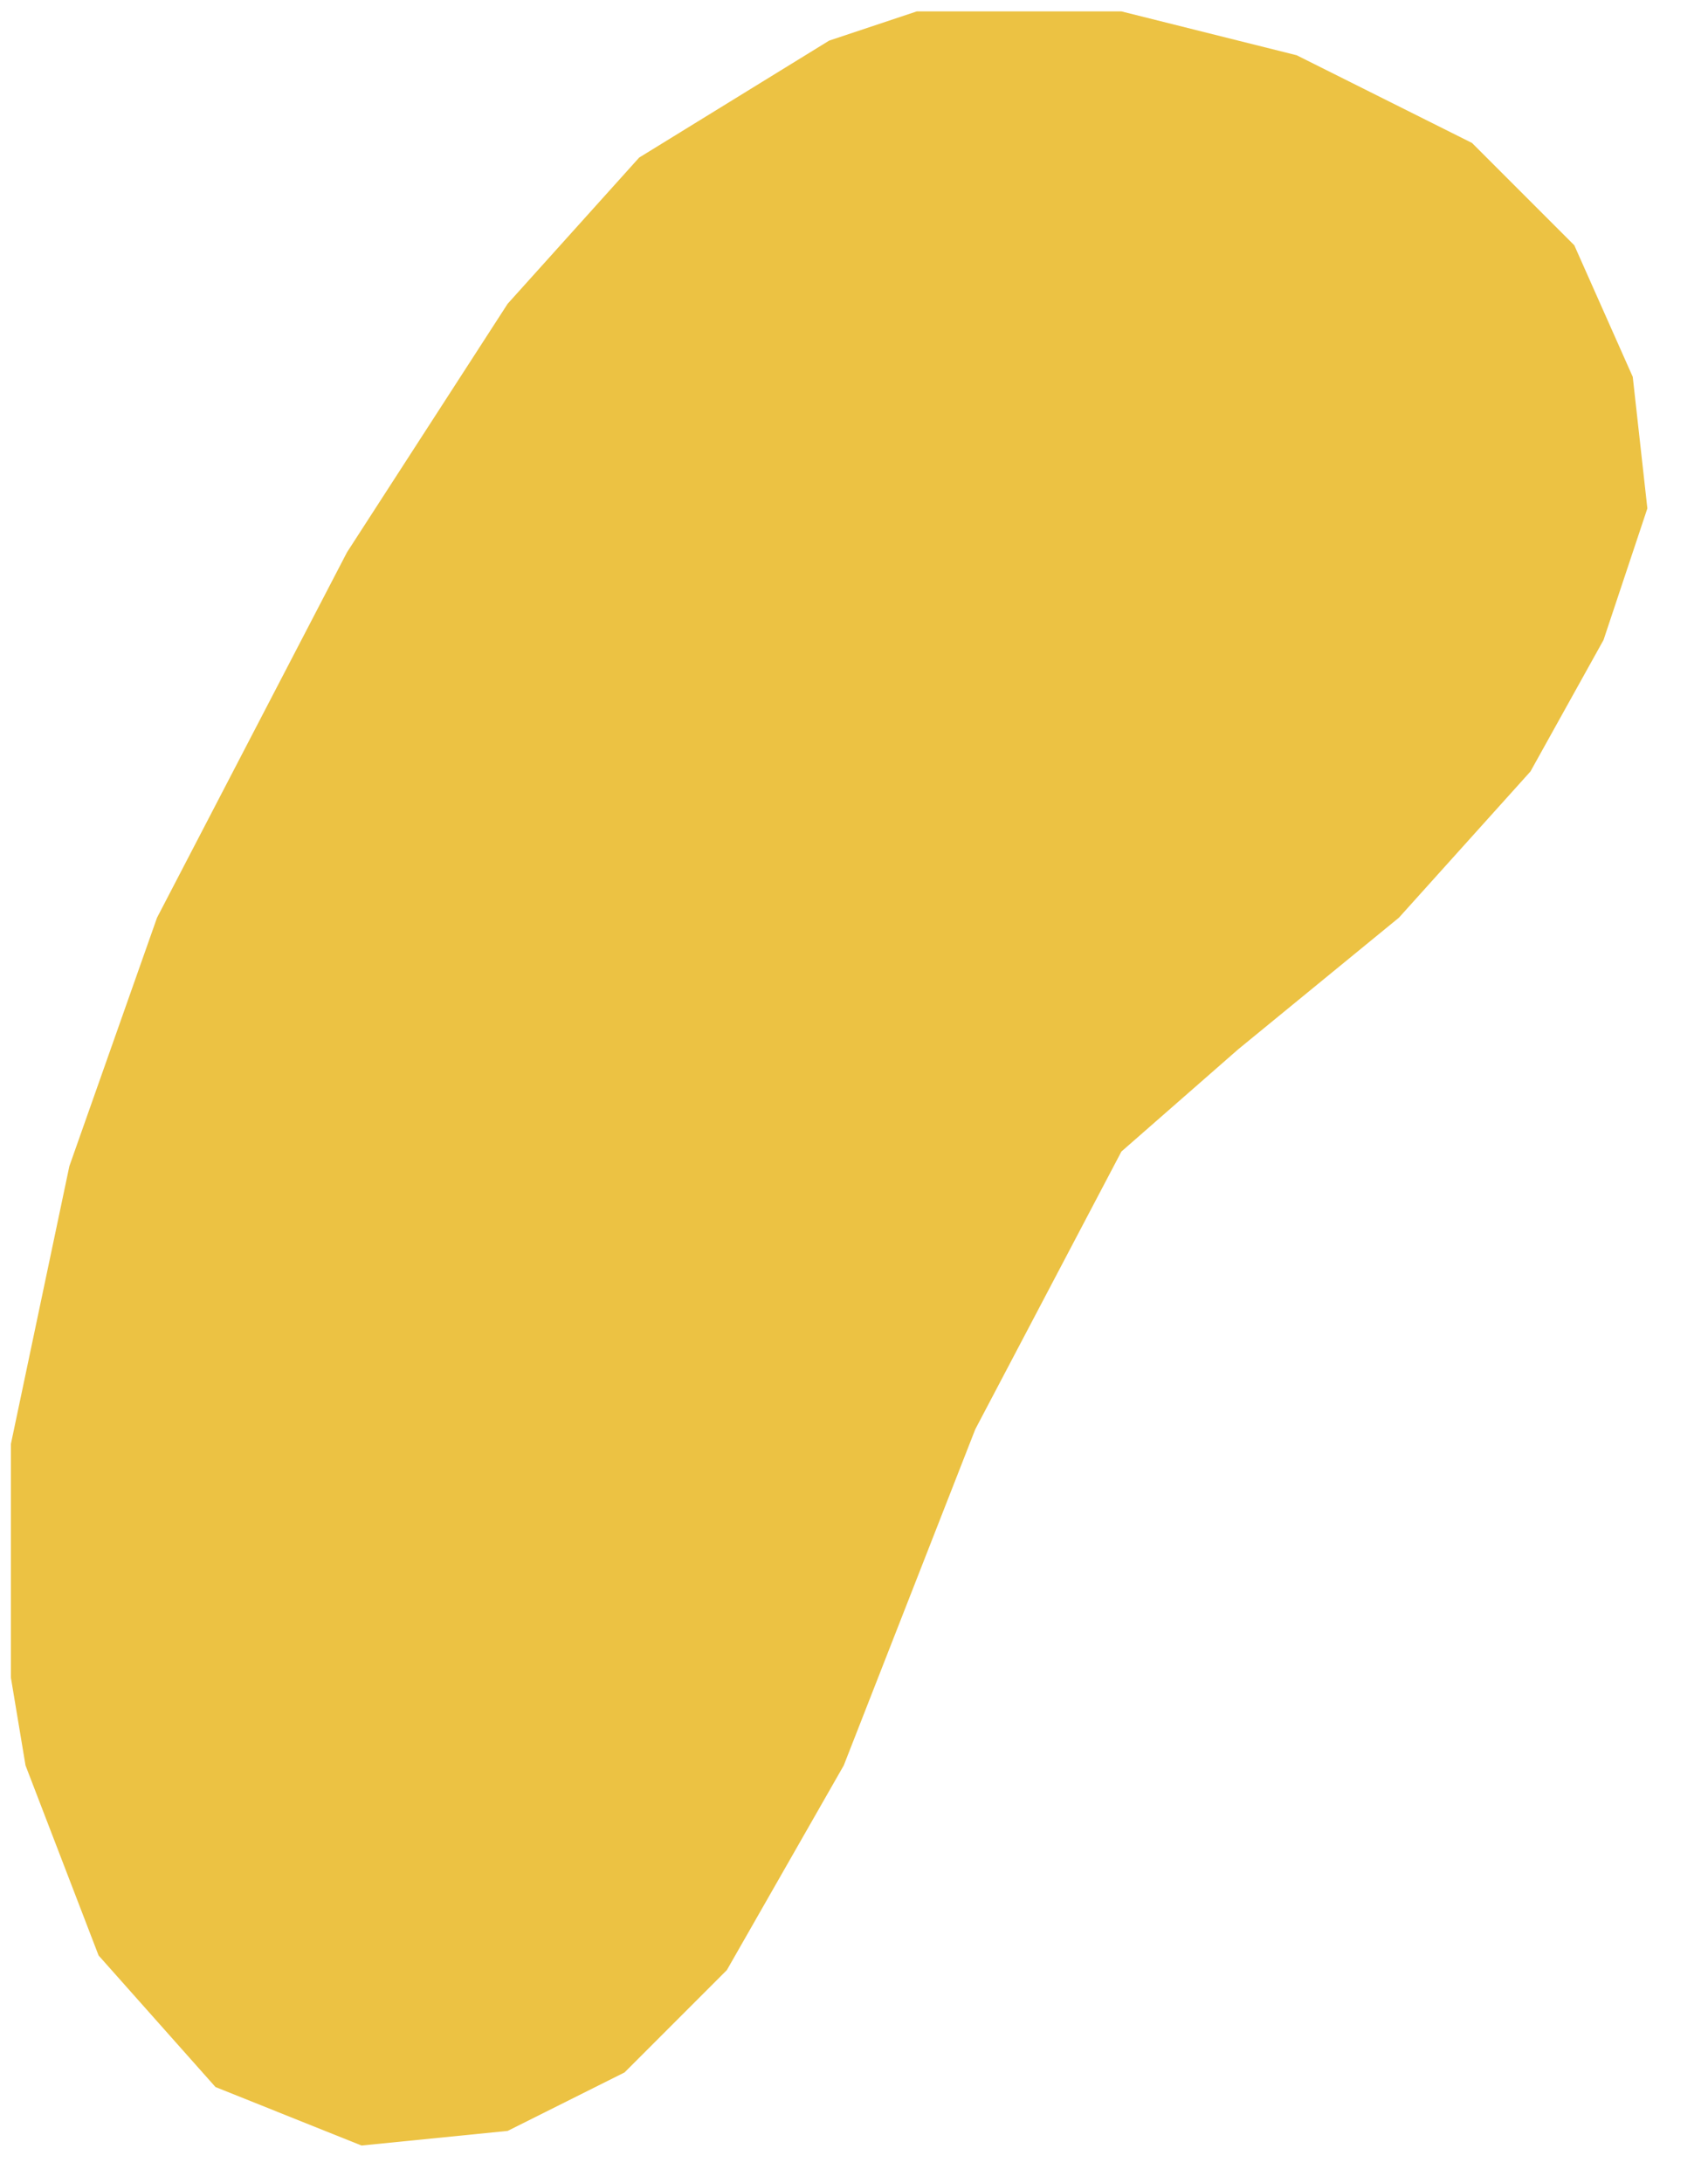 <svg width="18" height="23" viewBox="0 0 18 23" fill="none" xmlns="http://www.w3.org/2000/svg">
<path d="M9.662 0.12H11.818L13.665 0.582L15.513 1.506L16.591 2.584L17.207 3.97L17.361 5.356L16.899 6.742L16.129 8.127L14.743 9.667L13.05 11.053L11.818 12.131L10.278 15.057L8.892 18.598L7.66 20.754L6.582 21.832L5.35 22.448L3.81 22.602L2.271 21.986L1.039 20.6L0.269 18.598L0.115 17.674V15.211L0.731 12.285L1.655 9.667L3.657 5.818L5.35 3.2L6.736 1.66L8.738 0.428L9.662 0.12Z" fill="#ECC243"/>
</svg>
